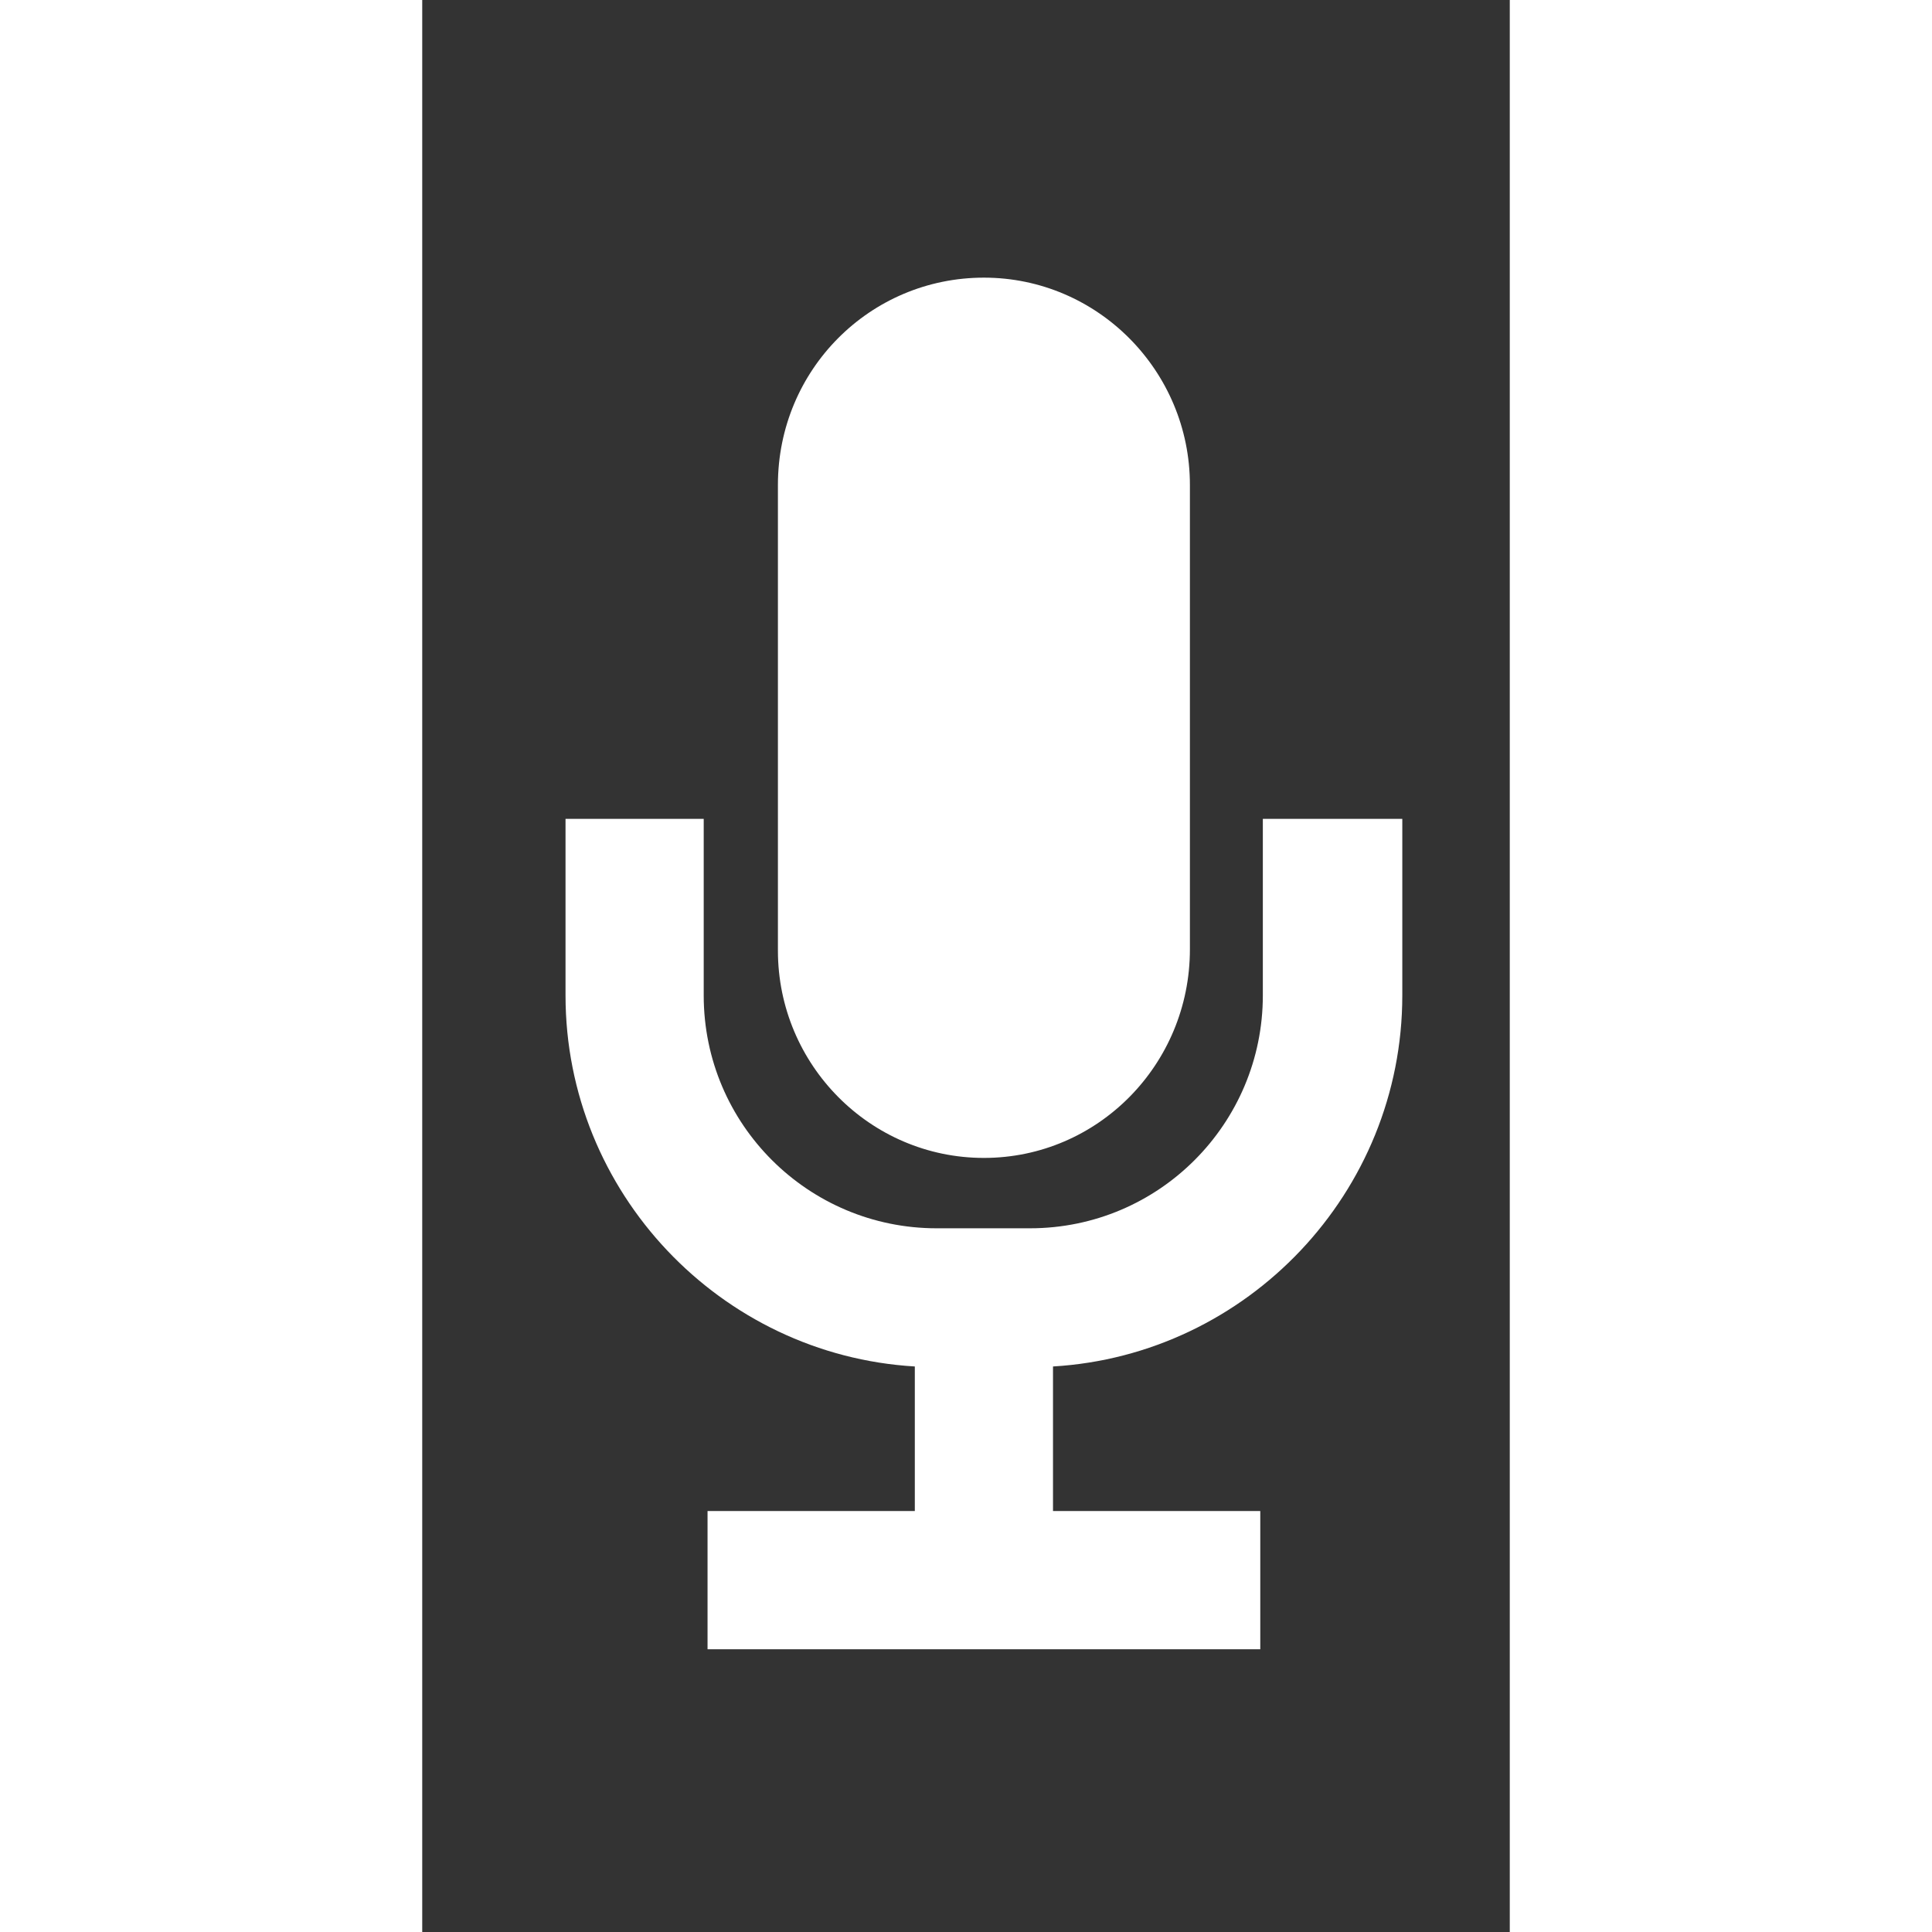 <?xml version="1.0" ?><!DOCTYPE svg  PUBLIC '-//W3C//DTD SVG 1.1//EN'  'http://www.w3.org/Graphics/SVG/1.1/DTD/svg11.dtd'><svg height="24px" style="enable-background:new 0 0 85 151;" version="1.1" viewBox="0 0 85 151" width="24px" xml:space="preserve" xmlns="http://www.w3.org/2000/svg" xmlns:xlink="http://www.w3.org/1999/xlink"><rect x="0" y="0" width="85" height="151" fill="#333333" stroke="none"/><style type="text/css">
<![CDATA[
	.st0{fill:#EF3E42;}
	.st1{fill:#FFFFFF;}
	.st2{fill:none;}
	.st3{fill-rule:evenodd;clip-rule:evenodd;fill:#FFFFFF;}
]]>
</style><defs/><path d="M43.9,90.5c-8.9,0-16.1-7.3-16.1-16.2V37.9c0-9,7.2-16.2,16.1-16.2C52.8,21.7,60,29,60,37.9v36.3  C60,83.2,52.8,90.5,43.9,90.5L43.9,90.5z M65.8,64h10.8v13.8c0,15.4-12.1,28.1-27.3,29v11.3h16.2v10.8H22.3v-10.8h16.2v-11.3  c-15.2-0.9-27.3-13.6-27.3-29V64h10.8v13.8c0,10.1,8.2,18.2,18.2,18.2h7.3c10.1,0,18.2-8.2,18.2-18.2V64L65.8,64z" fill = "white"/><rect class="st2" height="24" id="_x3C_Slice_x3E__100_" width="24" /></svg>